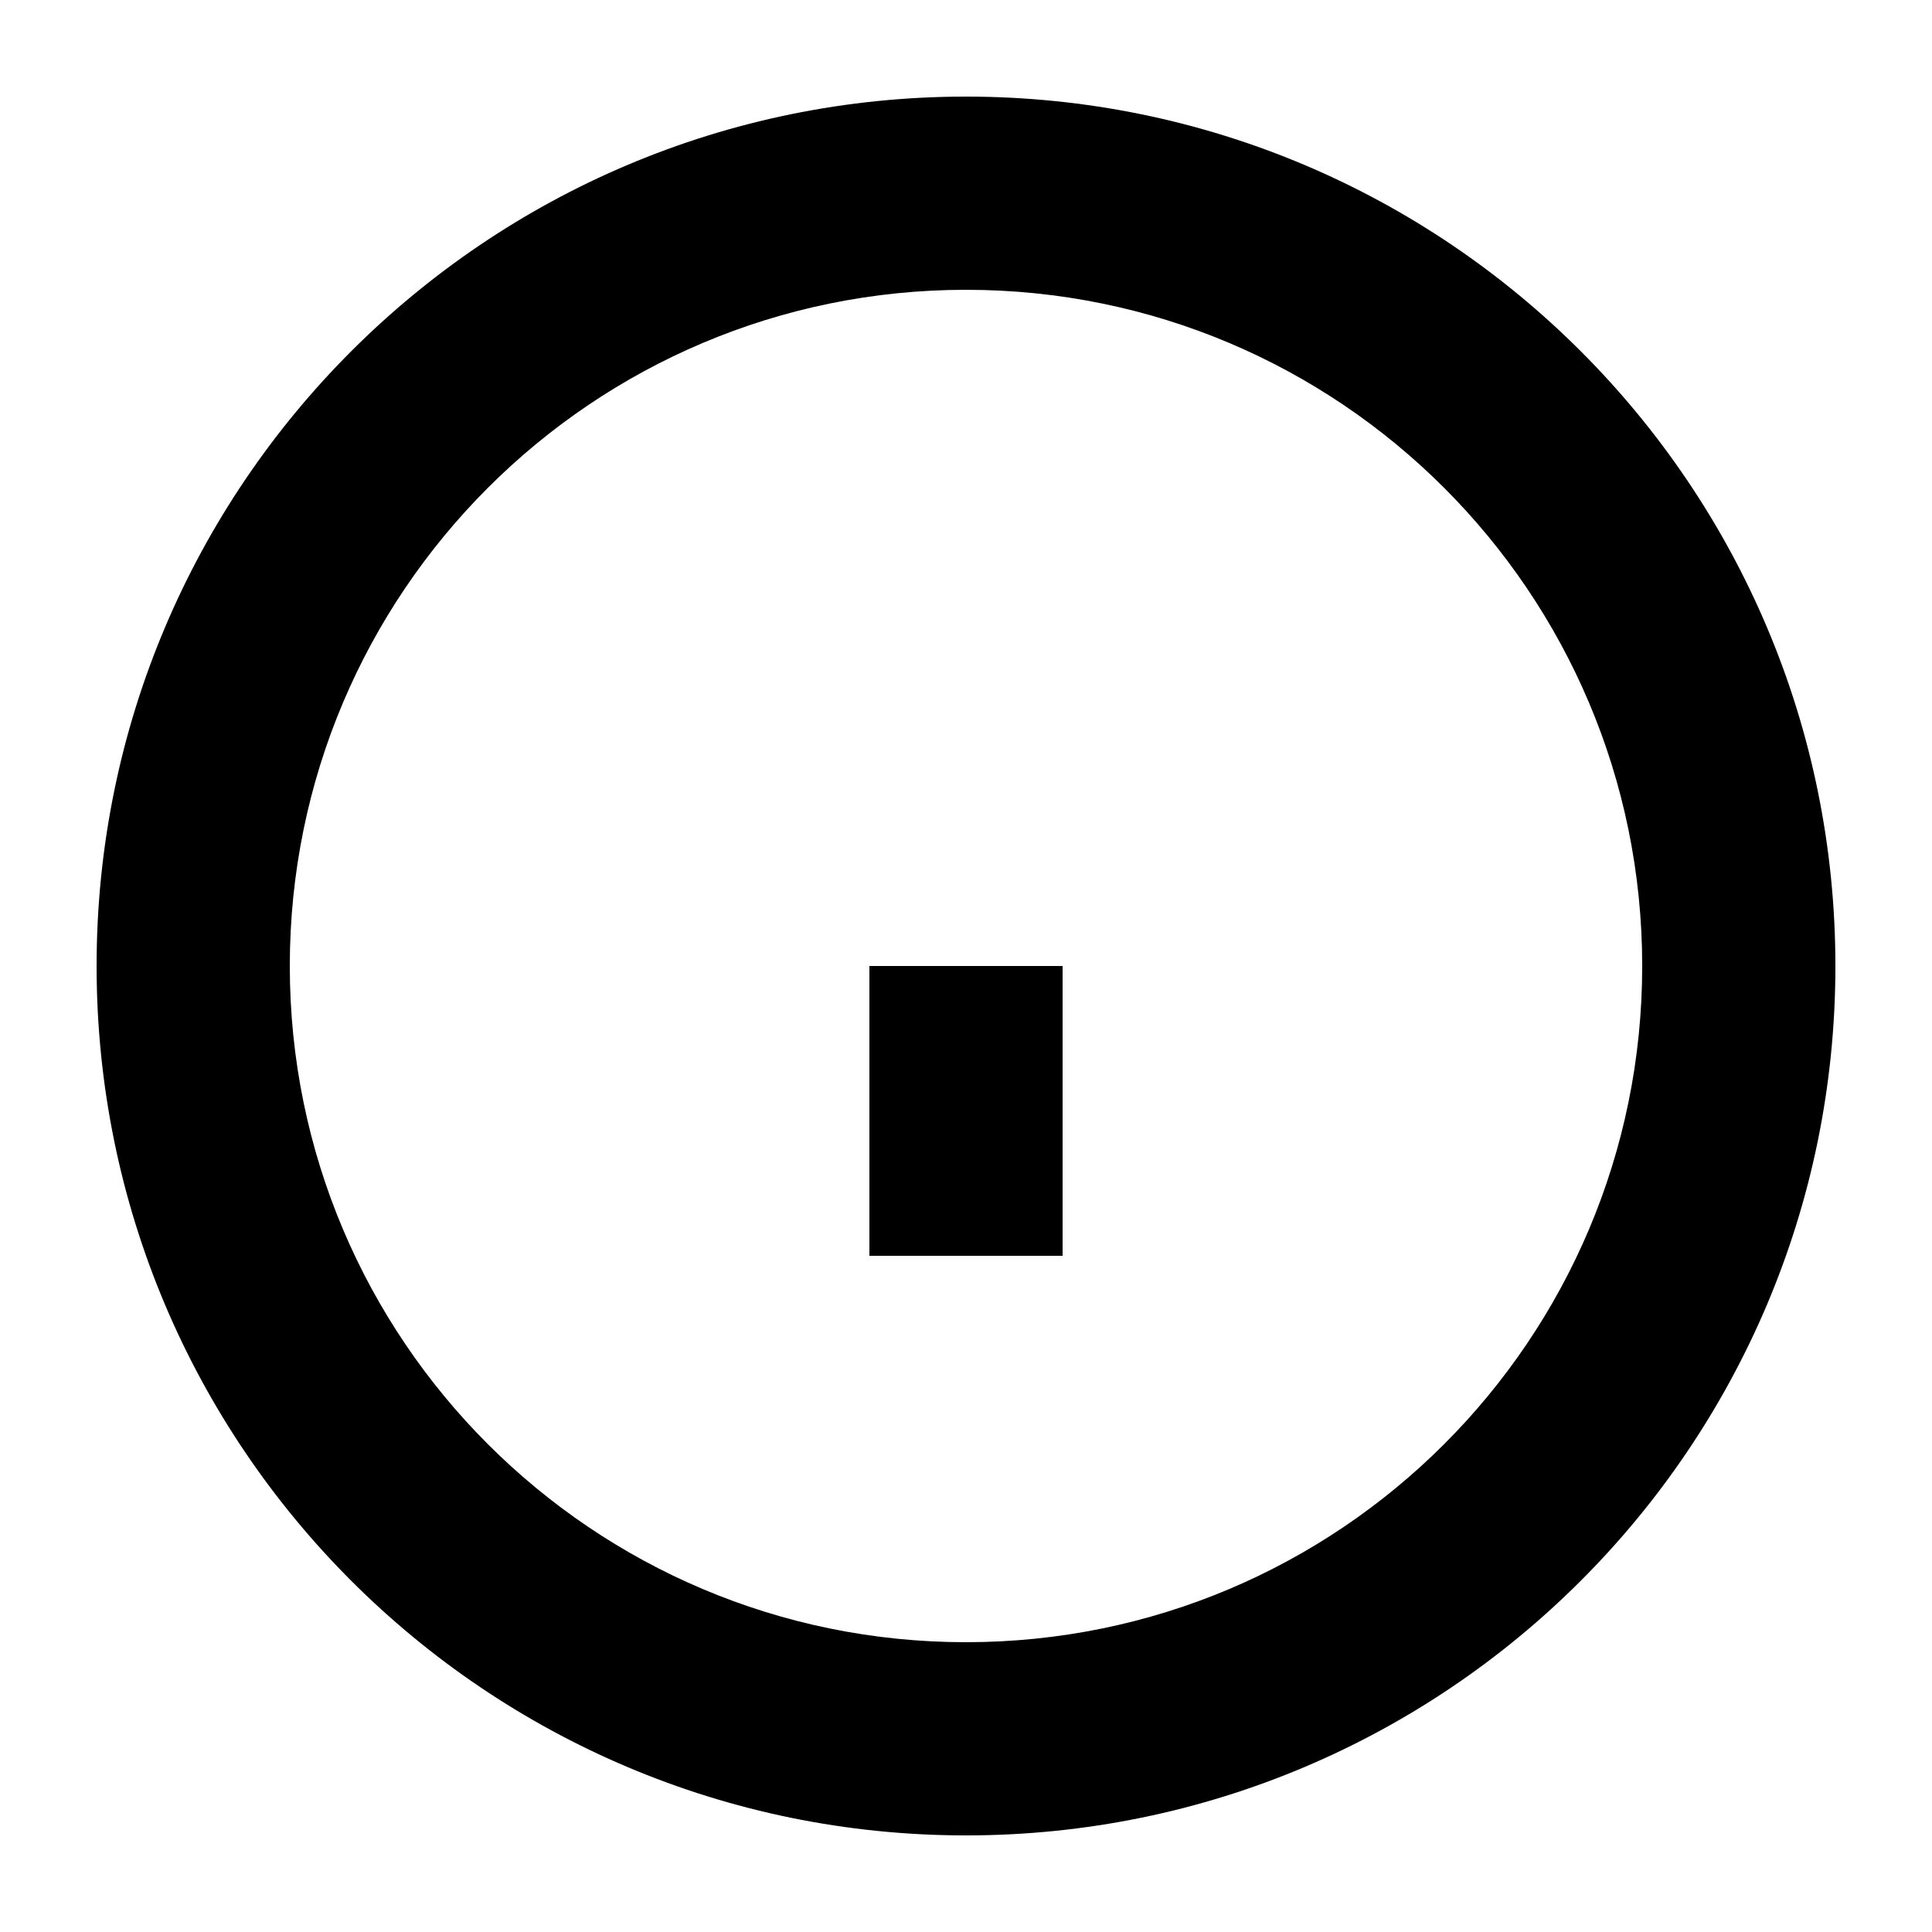 <svg xmlns="http://www.w3.org/2000/svg" width="20" height="20" viewBox="0 0 20 20">
  <g id="Info" transform="translate(240 -82)">
    <g>
      <g fill="none" stroke-miterlimit="10">
        <path
          d="M-230,83a9,9,0,0,0-9,9,9,9,0,0,0,9,9,9,9,0,0,0,9-9A9,9,0,0,0-230,83Zm0,16a7,7,0,0,1-7-7,7,7,0,0,1,7-7,7,7,0,0,1,7,7A7,7,0,0,1-230,99Z"
          stroke="none" />
        <path
          d="M -230 83 C -225.029 83 -221 87.029 -221 92 C -221 96.971 -225.029 101 -230 101 C -234.971 101 -239 96.971 -239 92 C -239 87.029 -234.971 83 -230 83 Z M -230 99 C -226.134 99 -223 95.866 -223 92 C -223 88.134 -226.134 85 -230 85 C -233.866 85 -237 88.134 -237 92 C -237 95.866 -233.866 99 -230 99 Z"
          stroke="none" fill="currentColor" />
      </g>
      <g transform="translate(-231 91)" fill="none" stroke="currentColor" stroke-miterlimit="10" stroke-width="2">
        <rect width="2" height="5" stroke="none" />
        <rect x="1" y="1" height="3" fill="none" />
      </g>
      <g transform="translate(-231 88)" fill="none" stroke="currentColor" stroke-miterlimit="10" stroke-width="2">
        <rect width="2" height="2" stroke="none" />
        <rect x="1" y="1" fill="none" />
      </g>
    </g>
    <rect width="20" height="20" transform="translate(-240 82)" fill="none" />
  </g>
</svg>